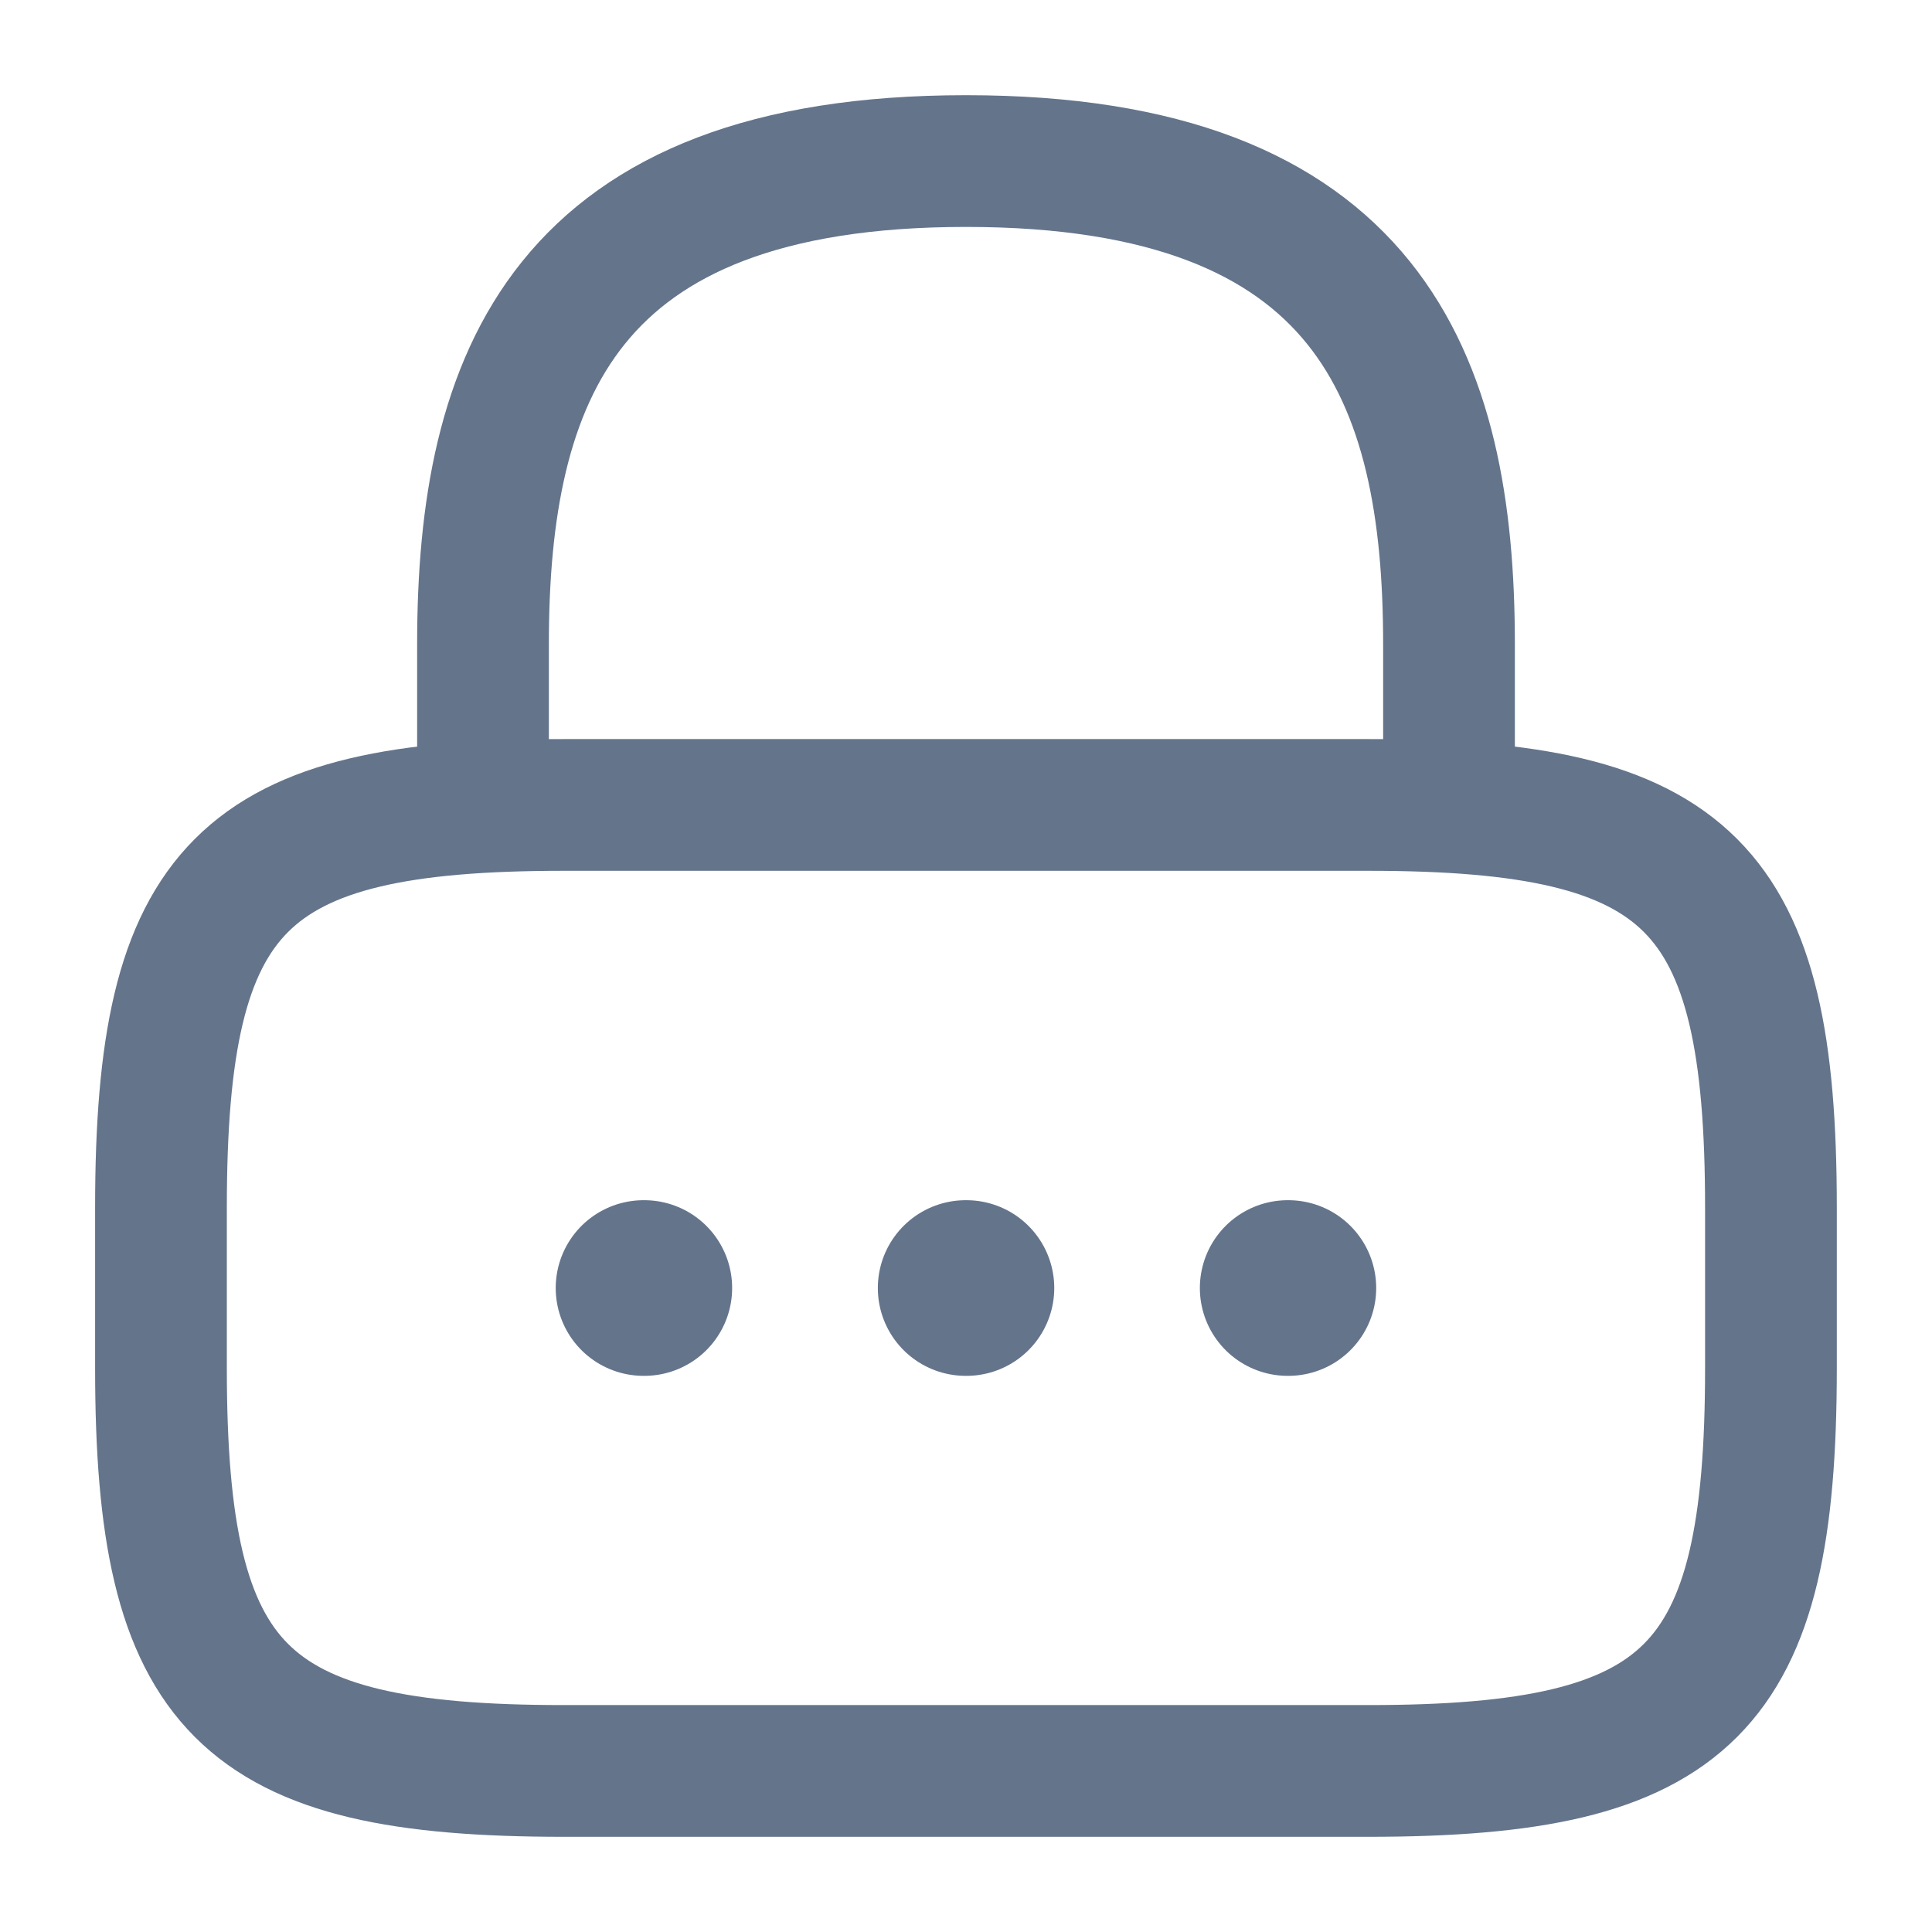 <svg width="22" height="22" viewBox="0 0 22 22" fill="none" xmlns="http://www.w3.org/2000/svg">
<g id="vuesax/linear/lock">
<g id="lock">
<path id="Vector" d="M5.5 9.167V7.334C5.5 4.3 6.417 1.834 11 1.834C15.583 1.834 16.5 4.3 16.5 7.334V9.167" stroke="#64748B" stroke-width="1.5" stroke-linecap="round" stroke-linejoin="round"/>
<path id="Vector_2" d="M15.583 20.166H6.416C2.75 20.166 1.833 19.249 1.833 15.583V13.749C1.833 10.083 2.75 9.166 6.416 9.166H15.583C19.25 9.166 20.166 10.083 20.166 13.749V15.583C20.166 19.249 19.25 20.166 15.583 20.166Z" stroke="#64748B" stroke-width="1.5" stroke-linecap="round" stroke-linejoin="round"/>
<path id="Vector_3" d="M14.663 14.667H14.671" stroke="#64748B" stroke-width="2" stroke-linecap="round" stroke-linejoin="round"/>
<path id="Vector_4" d="M10.996 14.667H11.005" stroke="#64748B" stroke-width="2" stroke-linecap="round" stroke-linejoin="round"/>
<path id="Vector_5" d="M7.328 14.667H7.337" stroke="#64748B" stroke-width="2" stroke-linecap="round" stroke-linejoin="round"/>
</g>
</g>
</svg>
